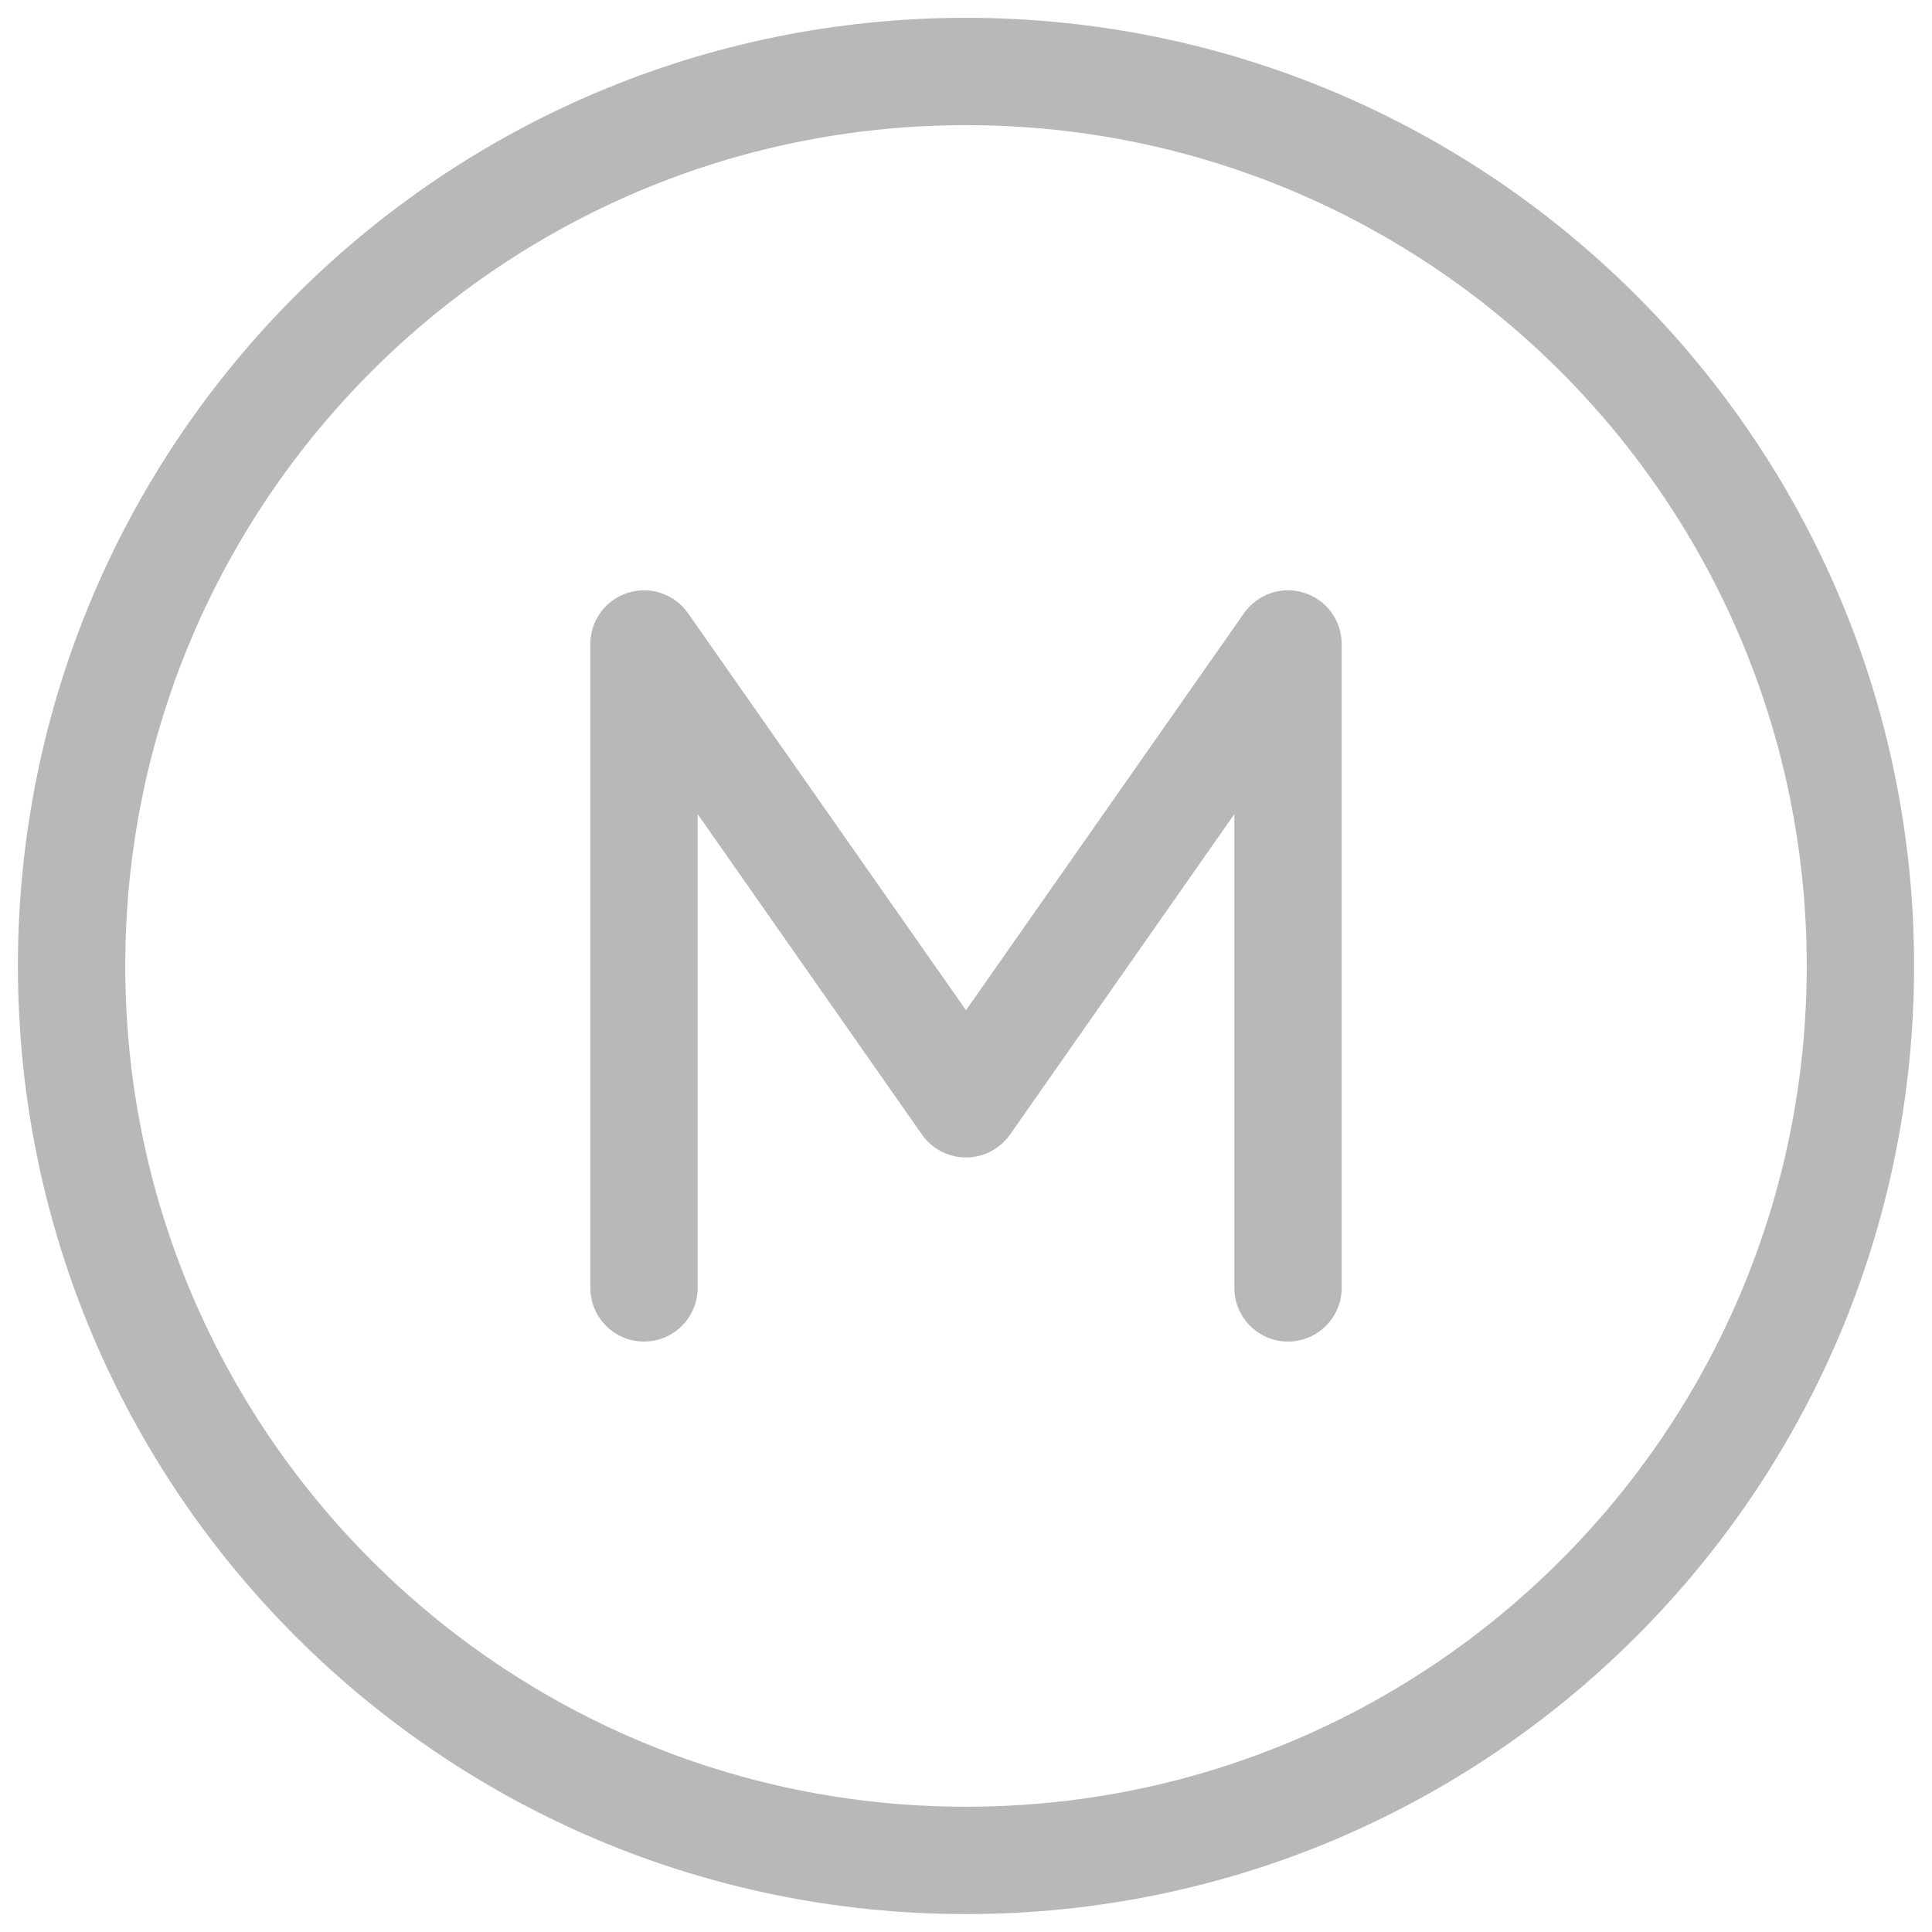 <svg width="18" height="18" viewBox="0 0 18 18" fill="none" xmlns="http://www.w3.org/2000/svg">
<path fill-rule="evenodd" clip-rule="evenodd" d="M9 1.166C4.674 1.166 1.167 4.673 1.167 8.999C1.167 13.326 4.674 16.833 9 16.833C13.326 16.833 16.833 13.326 16.833 8.999C16.833 4.673 13.326 1.166 9 1.166ZM0.167 8.999C0.167 4.121 4.121 0.166 9 0.166C13.879 0.166 17.833 4.121 17.833 8.999C17.833 13.878 13.879 17.833 9 17.833C4.121 17.833 0.167 13.878 0.167 8.999ZM5.85 5.523C6.058 5.457 6.284 5.534 6.41 5.713L9 9.412L11.59 5.713C11.716 5.534 11.942 5.457 12.15 5.523C12.358 5.588 12.5 5.781 12.5 5.999V11.999C12.5 12.275 12.276 12.499 12 12.499C11.724 12.499 11.5 12.275 11.5 11.999V7.585L9.41 10.571C9.316 10.704 9.163 10.784 9 10.784C8.837 10.784 8.684 10.704 8.59 10.571L6.5 7.585V11.999C6.5 12.275 6.276 12.499 6 12.499C5.724 12.499 5.5 12.275 5.5 11.999V5.999C5.5 5.781 5.642 5.588 5.85 5.523Z" fill="#B8B8B8"/>
</svg>
